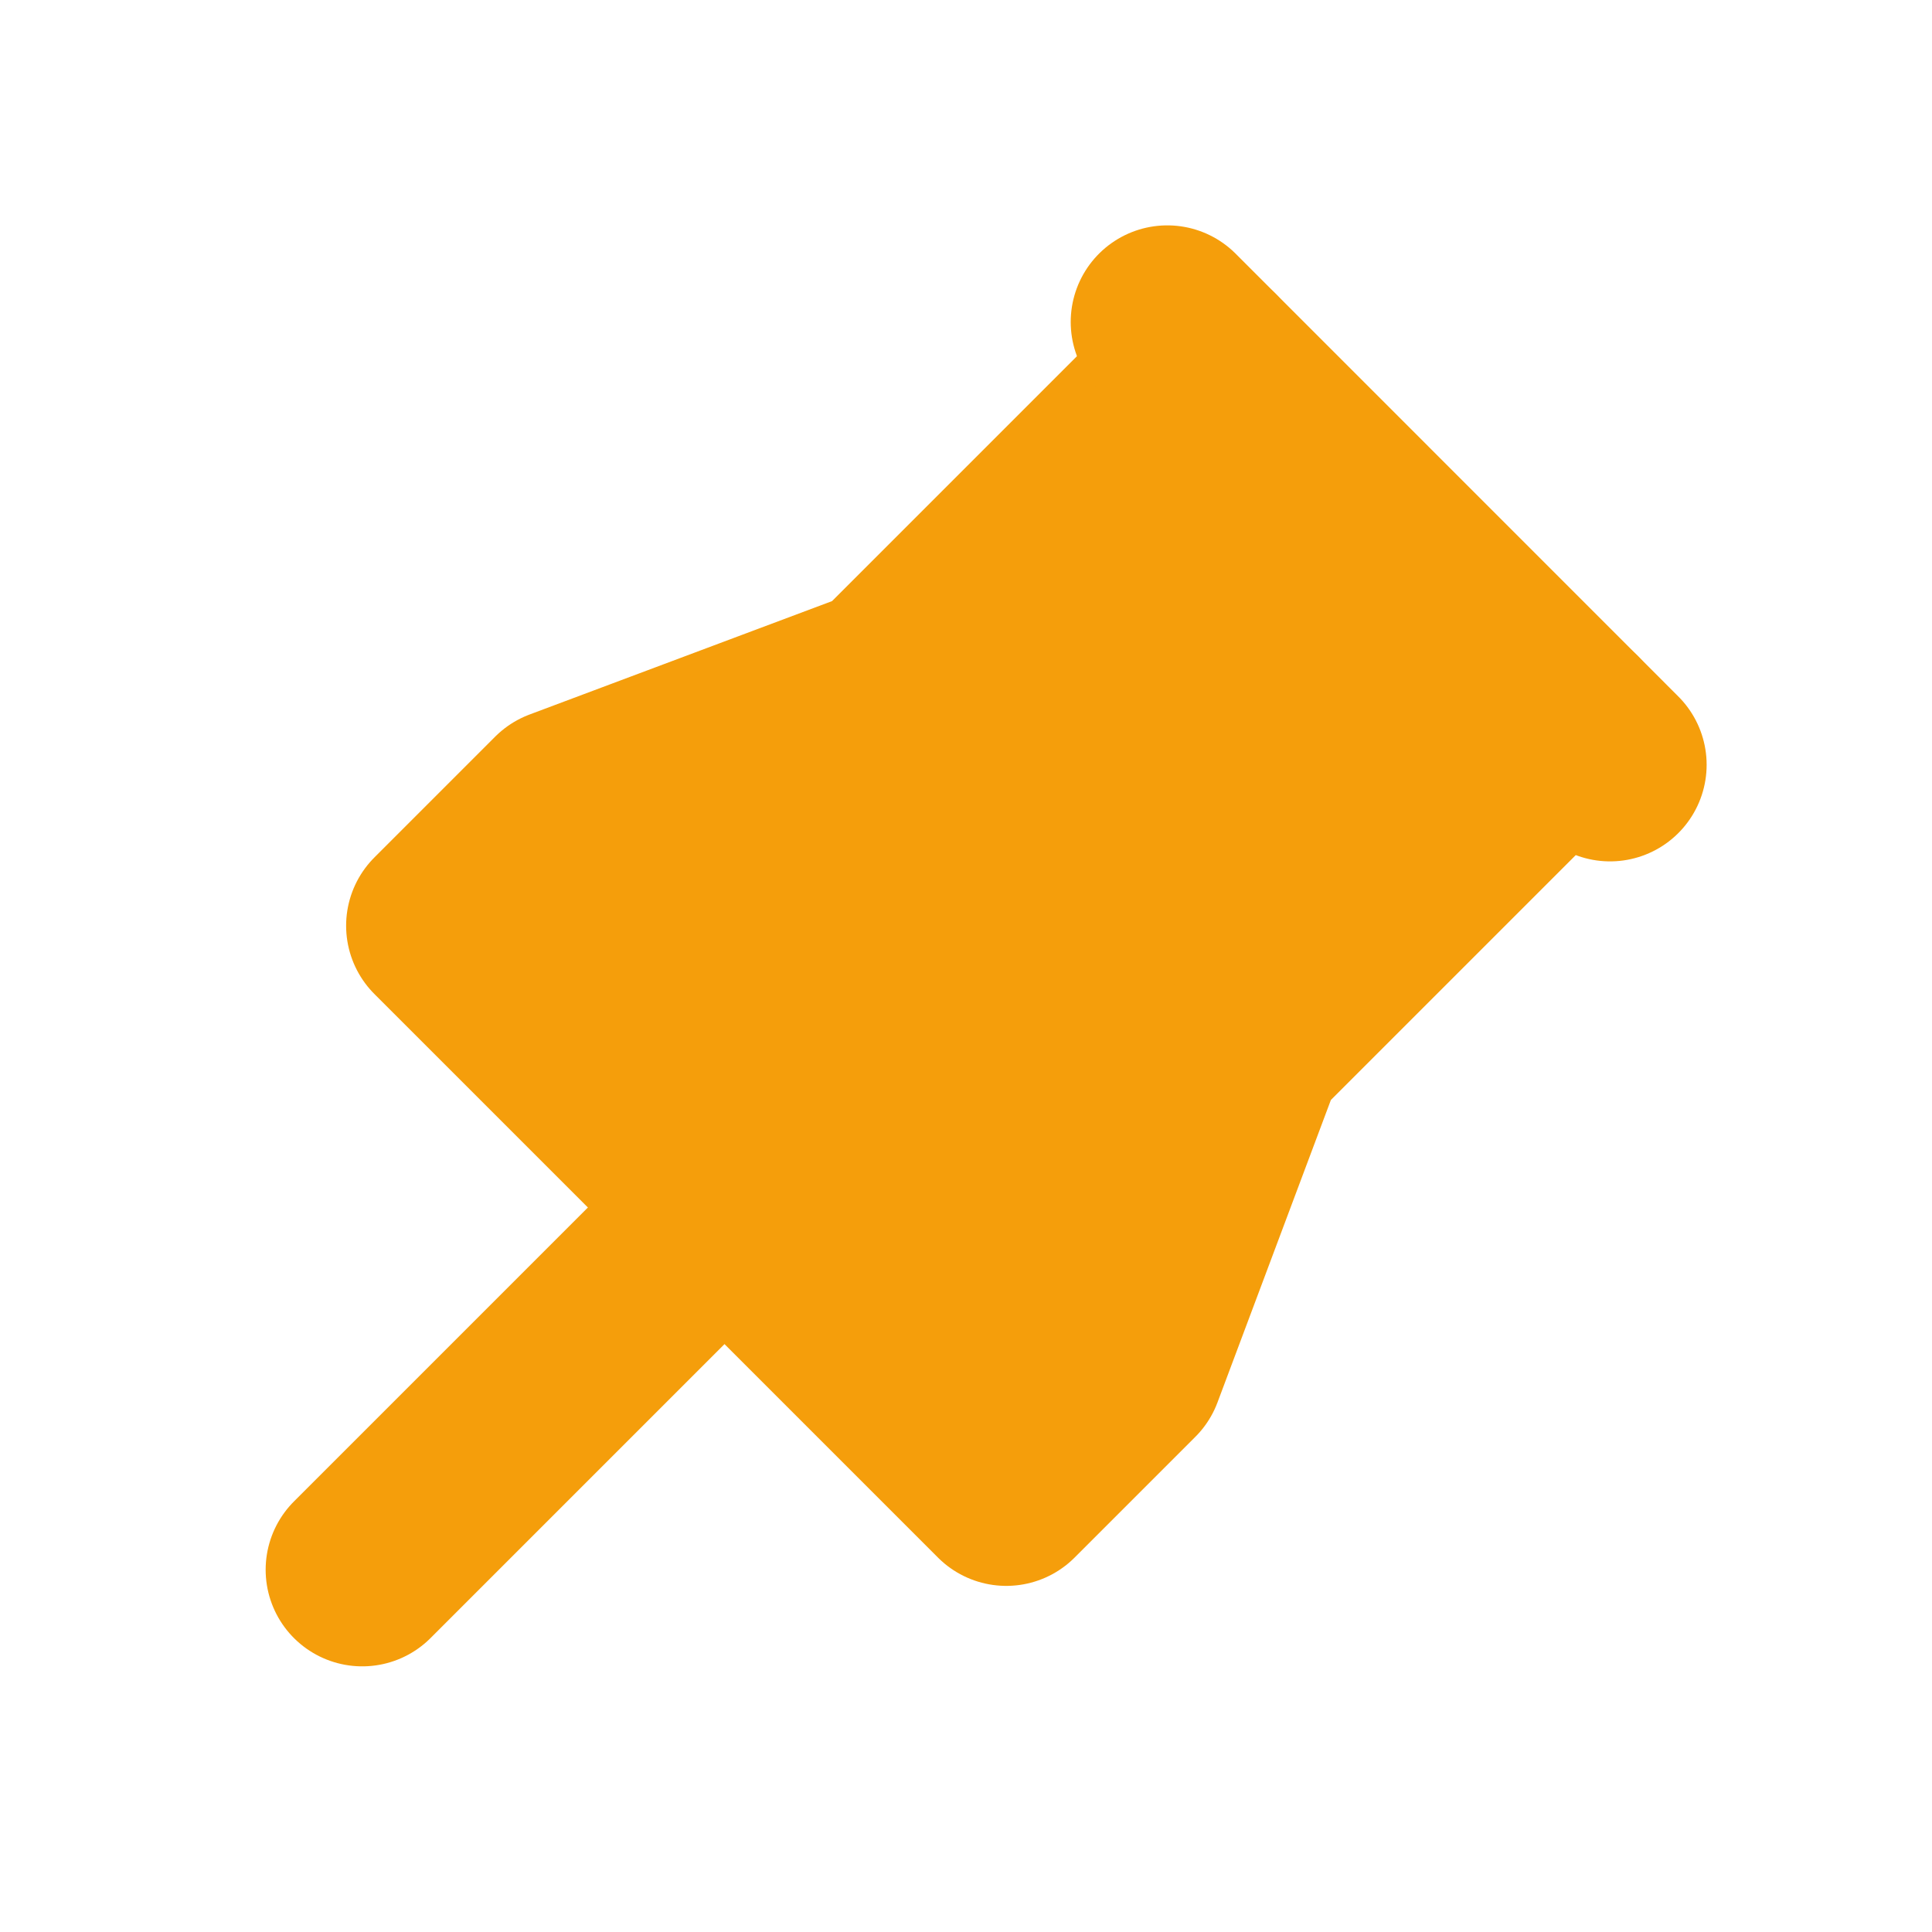 <svg width="20" height="20" viewBox="0 0 20 20" fill="none" xmlns="http://www.w3.org/2000/svg">
<path d="M12.5 3.75L9.167 7.083L5.833 8.333L4.583 9.583L10.417 15.417L11.667 14.167L12.917 10.833L16.25 7.5" fill="#F59E0B"/>
<path d="M12.5 3.75L9.167 7.083L5.833 8.333L4.583 9.583L10.417 15.417L11.667 14.167L12.917 10.833L16.25 7.5" stroke="#F59E0B" stroke-width="2" stroke-linecap="round" stroke-linejoin="round"/>
<path d="M7.5 12.5L3.75 16.25" stroke="#F59E0B" stroke-width="2" stroke-linecap="round" stroke-linejoin="round"/>
<path d="M12.084 3.333L16.667 7.917" stroke="#F59E0B" stroke-width="2" stroke-linecap="round" stroke-linejoin="round"/>
</svg>

